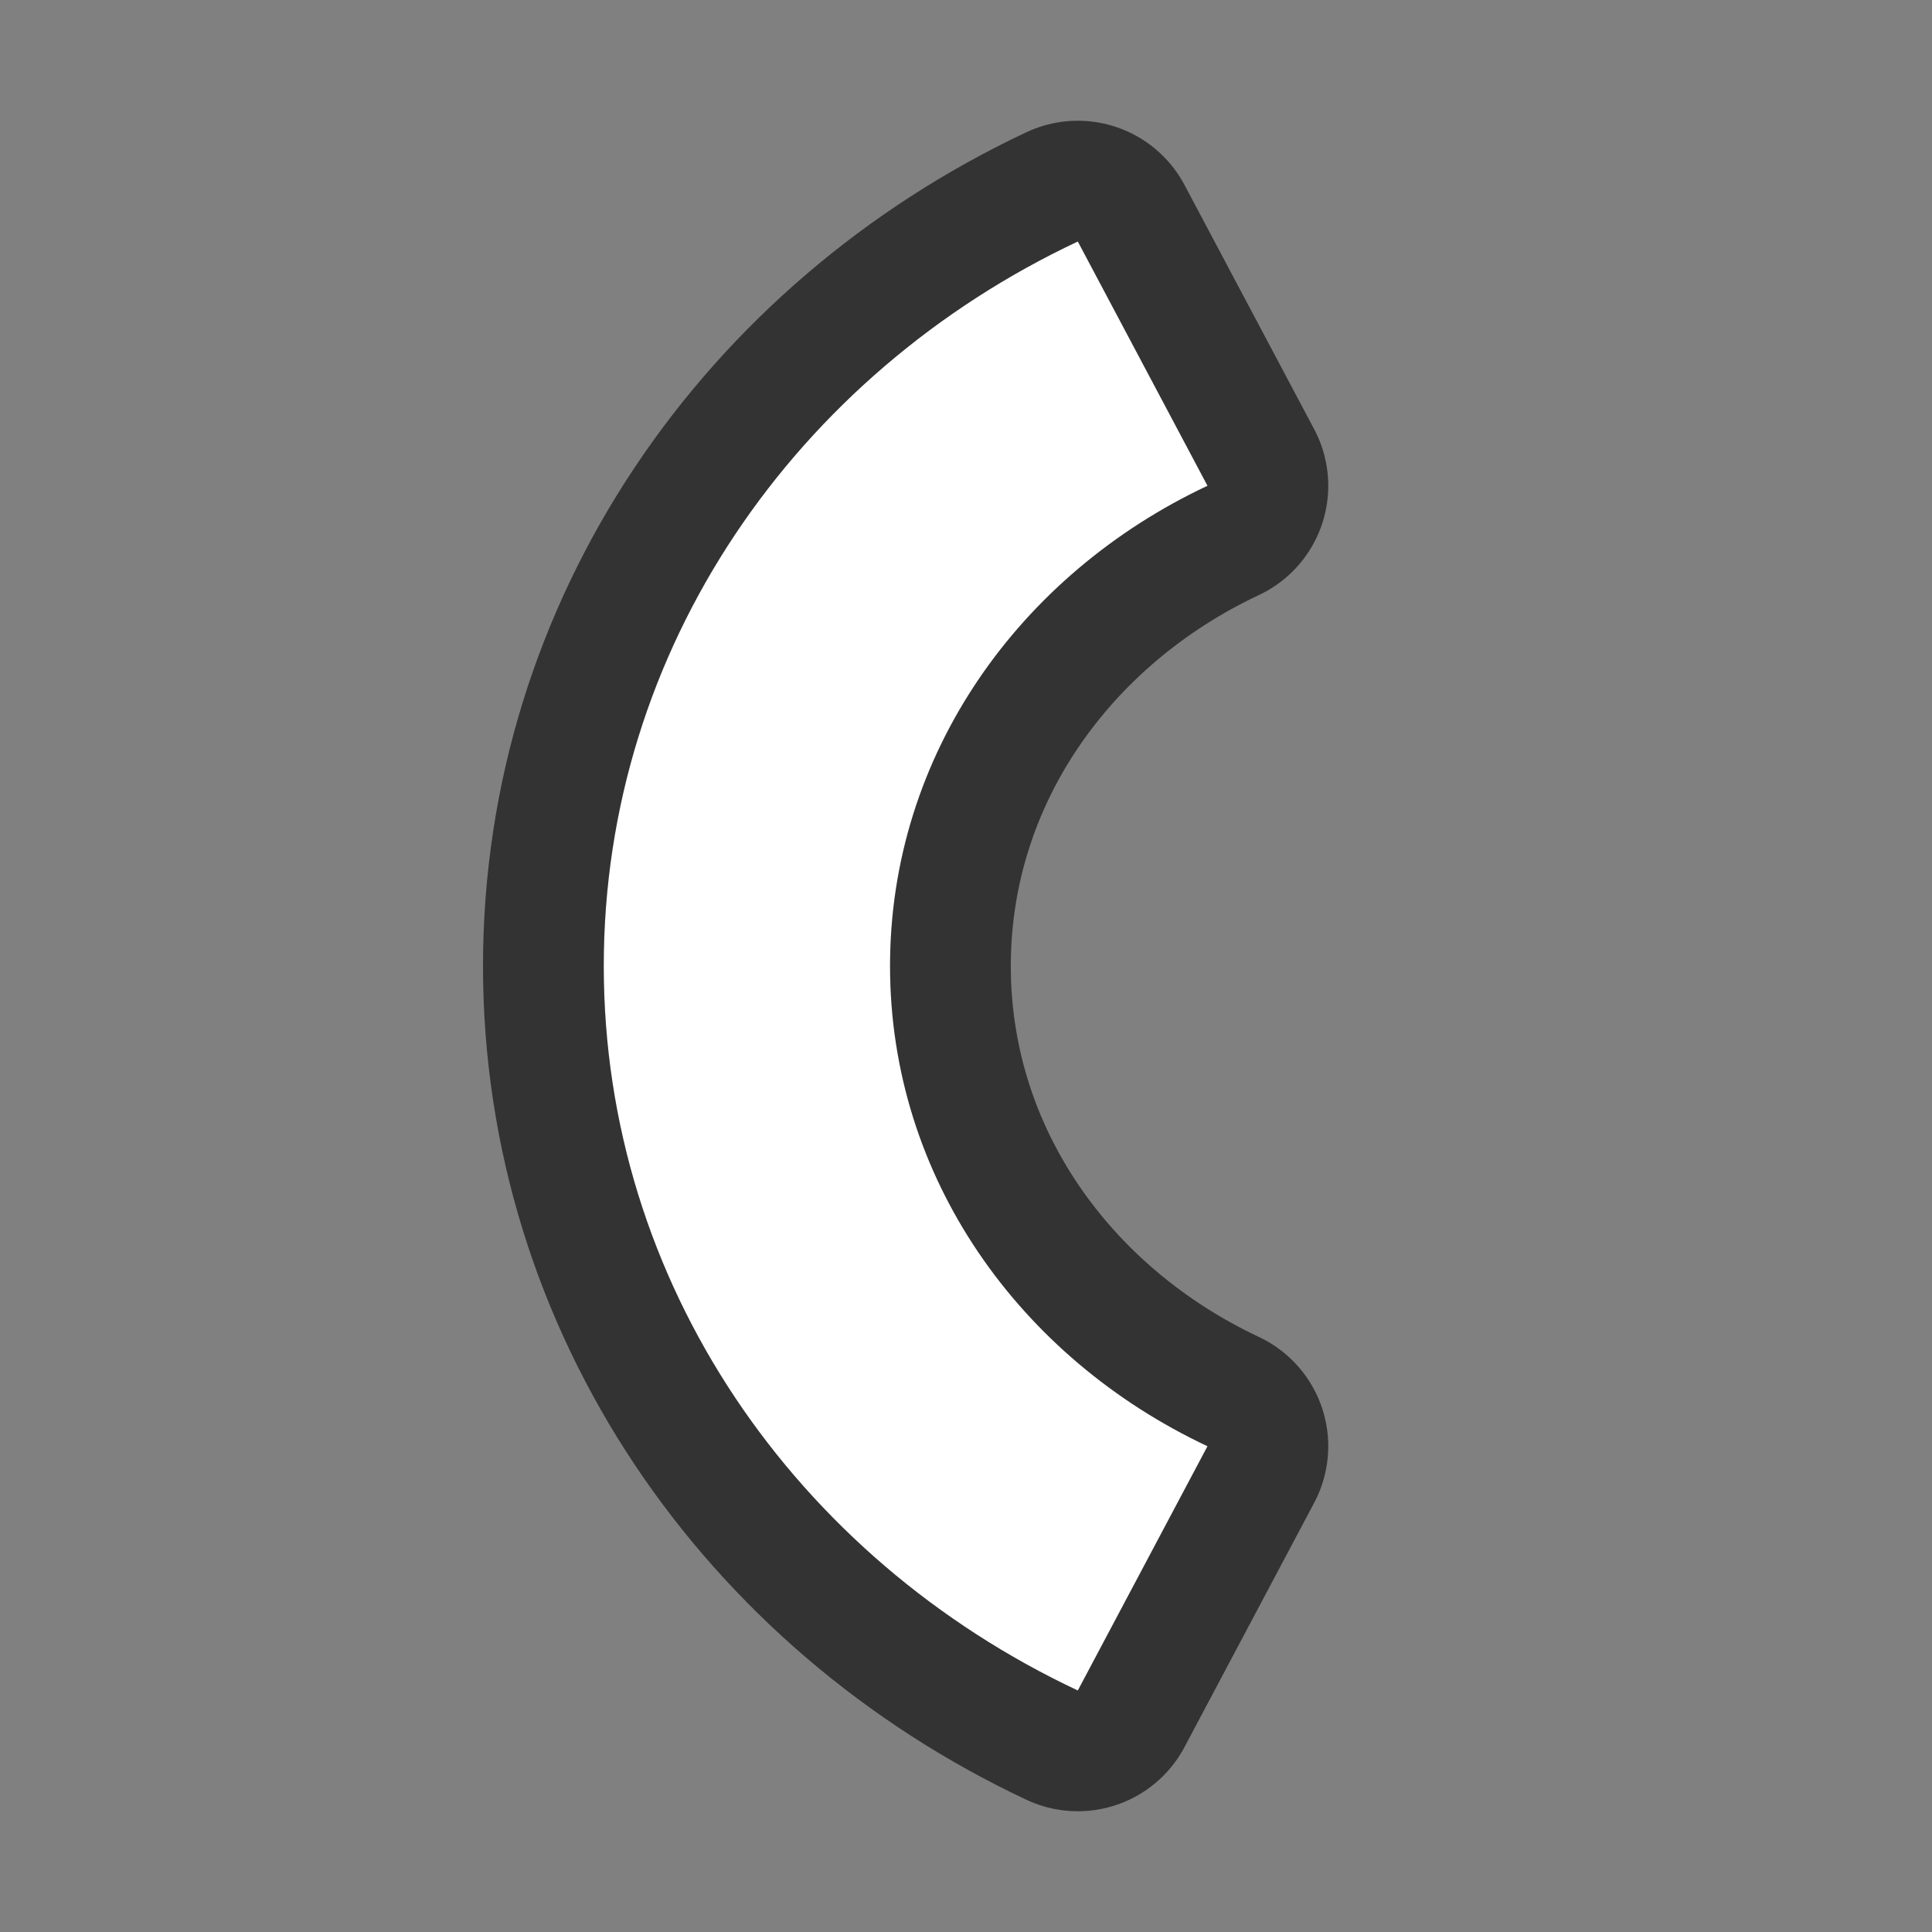 <?xml version="1.0" encoding="UTF-8" standalone="no"?>
<svg
   xmlns:dc="http://purl.org/dc/elements/1.1/"
   xmlns:cc="http://creativecommons.org/ns#"
   xmlns:rdf="http://www.w3.org/1999/02/22-rdf-syntax-ns#"
   xmlns:svg="http://www.w3.org/2000/svg"
   xmlns="http://www.w3.org/2000/svg"
   xmlns:sodipodi="http://sodipodi.sourceforge.net/DTD/sodipodi-0.dtd"
   xmlns:inkscape="http://www.inkscape.org/namespaces/inkscape"
   viewBox="0 0 16 16"
   version="1.1"
   id="svg4"
   sodipodi:docname="sc_fontworkshapetype.fontwork-arch-left-curve.svg"
   inkscape:export-filename="/home/jupiter007/Libreoffice yaru theme fullcolor/build/cmd/sc_fontworkshapetype.fontwork-arch-left-curve.png"
   inkscape:export-xdpi="96"
   inkscape:export-ydpi="96"
   inkscape:version="0.92.4 (5da689c313, 2019-01-14)"><rect x="0" y="0" width="16" height="16" fill="#808080" stroke="none"/>
<defs
   id="defs8" />
<sodipodi:namedview
   pagecolor="#ffffff"
   bordercolor="#666666"
   borderopacity="1"
   objecttolerance="10"
   gridtolerance="10"
   guidetolerance="10"
   inkscape:pageopacity="0"
   inkscape:pageshadow="2"
   inkscape:window-width="1920"
   inkscape:window-height="1011"
   id="namedview6"
   showgrid="false"
   inkscape:zoom="14.75"
   inkscape:cx="0.44067797"
   inkscape:cy="8"
   inkscape:window-x="0"
   inkscape:window-y="32"
   inkscape:window-maximized="1"
   inkscape:current-layer="svg4" />
/&gt;<path
   style="fill:#000000;stroke:#000000;opacity:0.6;stroke-width:2;stroke-miterlimit:4;stroke-dasharray:none;stroke-linejoin:round"
   id="path817"
   fill="#232629"
   d="m8.926 2c-2.335 1.098-3.926 3.374-3.926 6s1.59 4.902 3.926 6l1.074-2.023c-1.557-.732-2.629-2.226-2.629-3.977 0-1.75 1.072-3.245 2.629-3.977z" />
<path
   d="m8.926 2c-2.335 1.098-3.926 3.374-3.926 6s1.59 4.902 3.926 6l1.074-2.023c-1.557-.732-2.629-2.226-2.629-3.977 0-1.75 1.072-3.245 2.629-3.977z"
   fill="#232629"
   id="path2"
   style="fill:#ffffff" />
</svg>
